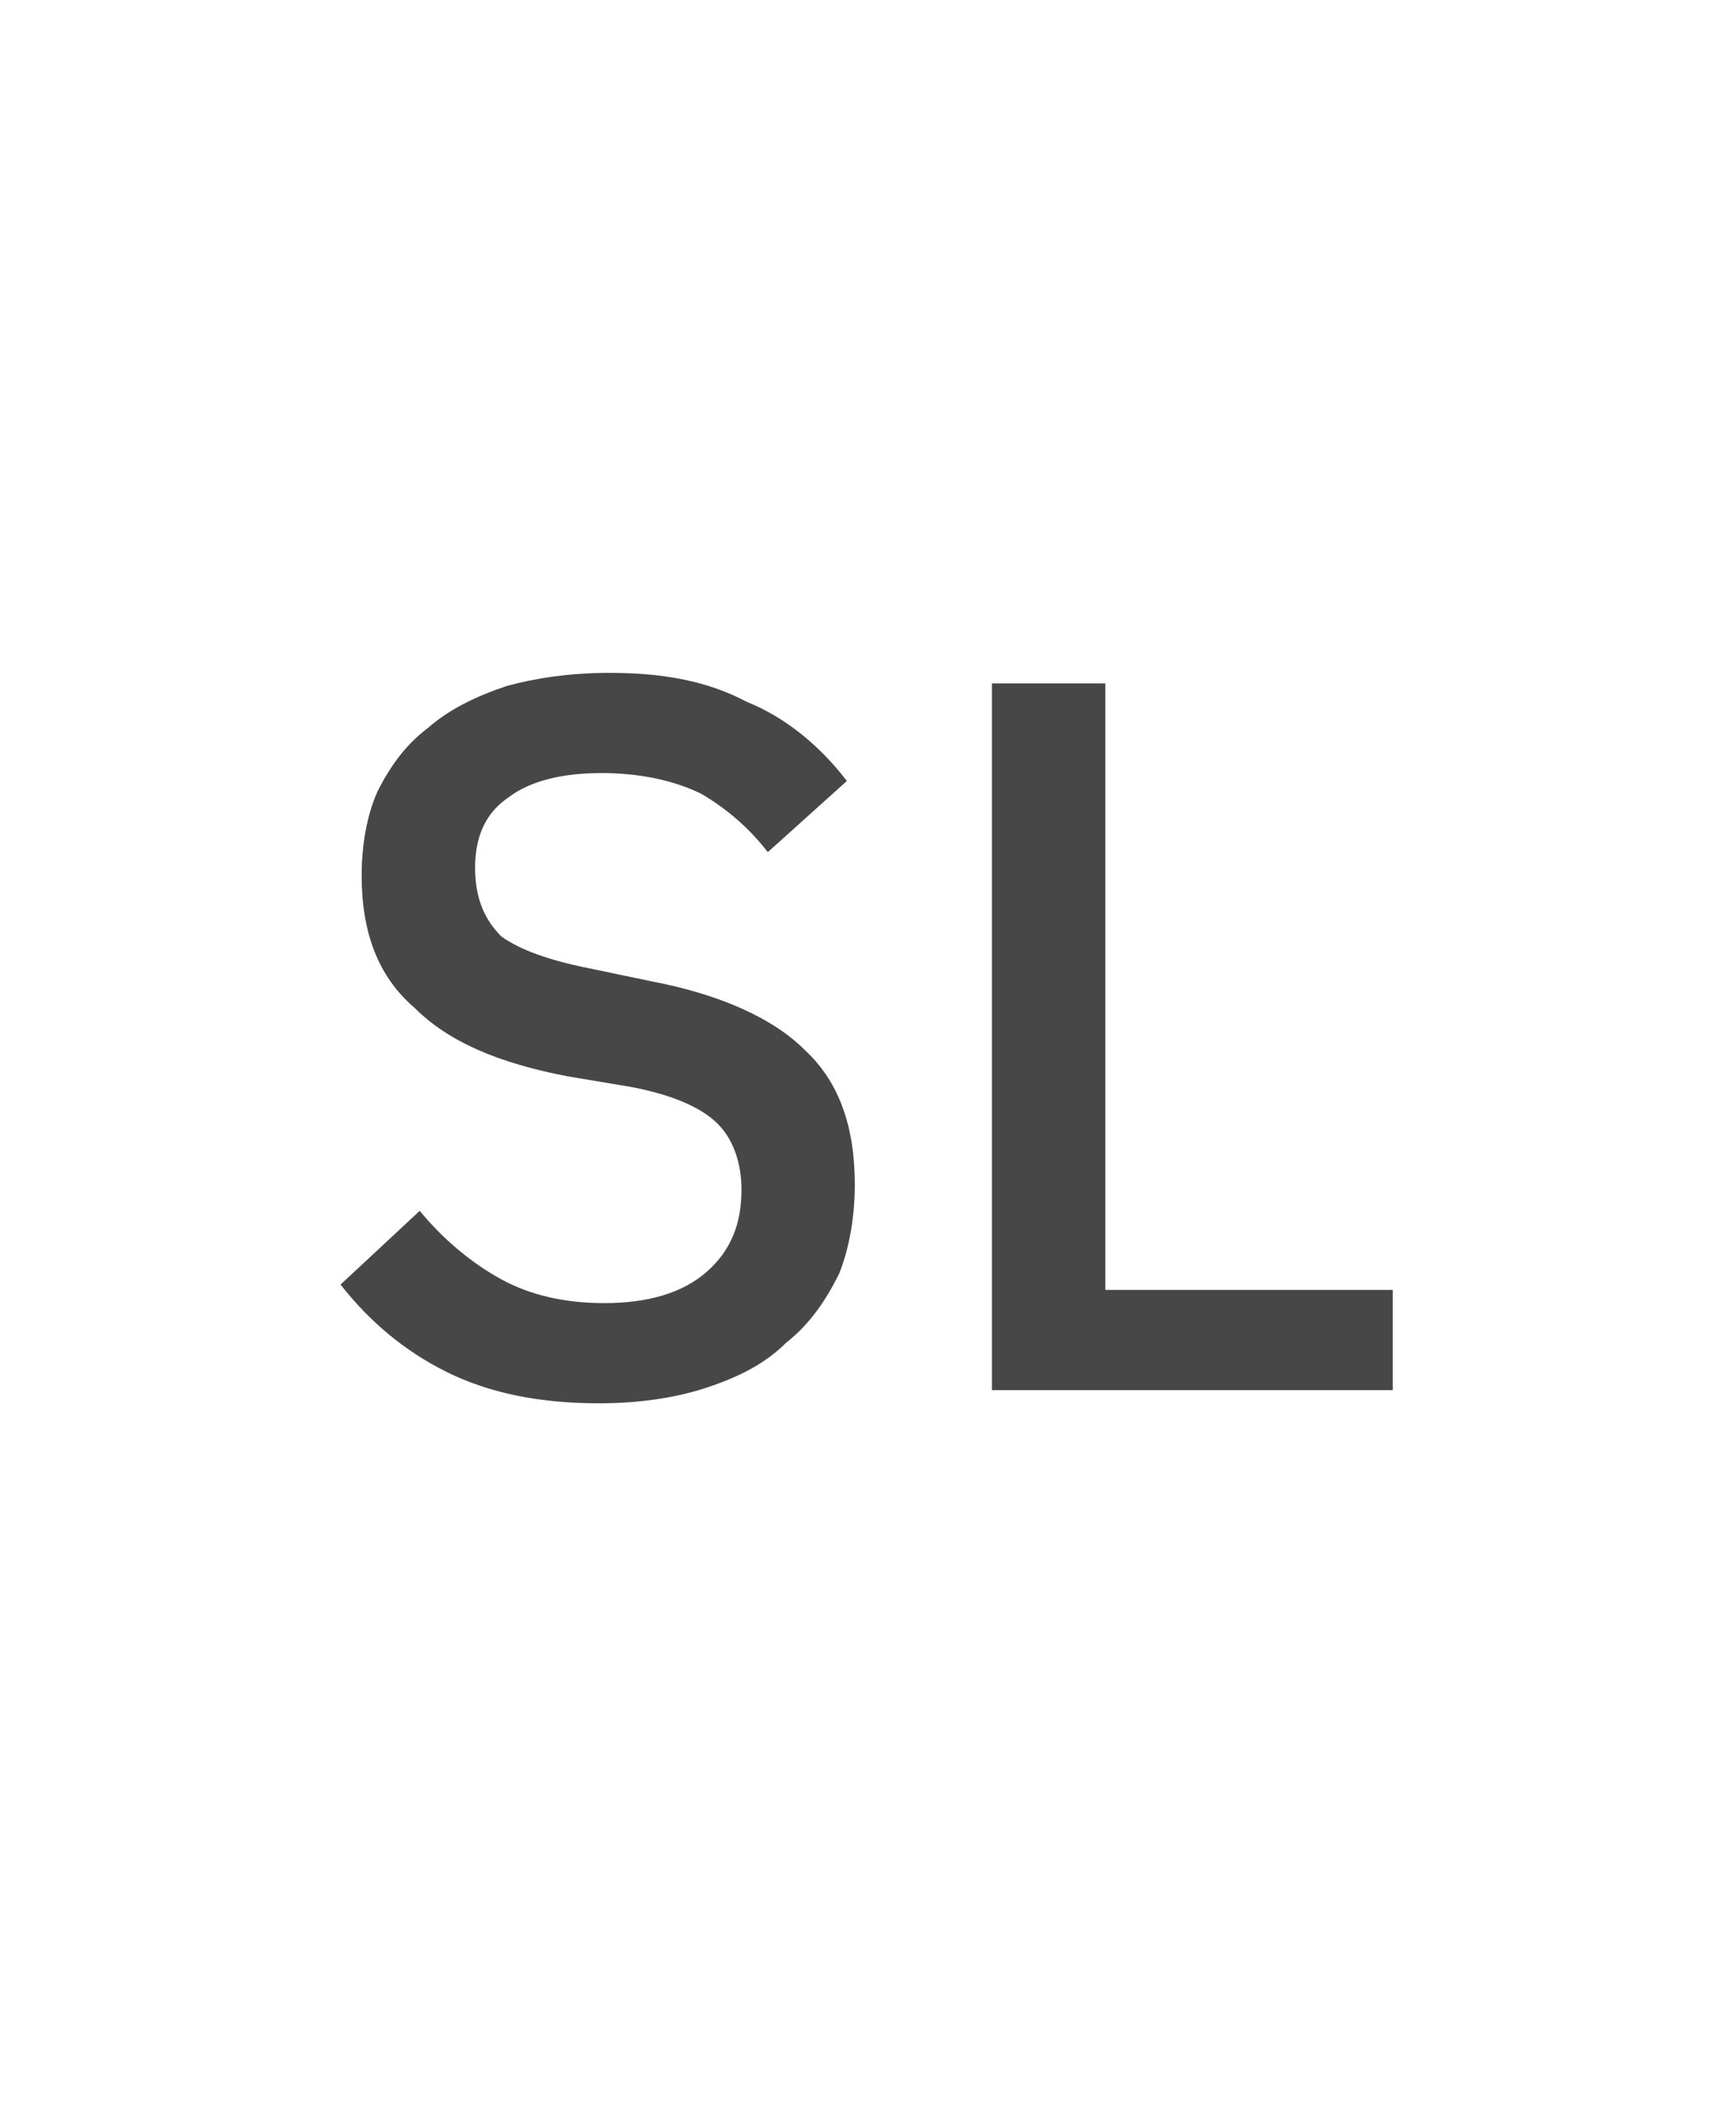 <svg width="18" height="22" viewBox="0 0 18 22" fill="none" xmlns="http://www.w3.org/2000/svg">
<g id="label-paired / sm / stop-loss-sm / regular" clip-path="url(#clip0_1731_2027)">
<path id="icon" d="M6.211 14.551C5.582 14.551 5.062 14.441 4.625 14.223C4.188 14.004 3.832 13.703 3.531 13.32L4.352 12.555C4.598 12.855 4.898 13.102 5.199 13.266C5.5 13.43 5.855 13.512 6.266 13.512C6.73 13.512 7.086 13.402 7.332 13.184C7.578 12.965 7.688 12.691 7.688 12.336C7.688 12.062 7.605 11.816 7.441 11.652C7.277 11.488 6.977 11.352 6.539 11.27L5.883 11.16C5.172 11.023 4.652 10.805 4.297 10.449C3.914 10.121 3.75 9.656 3.75 9.082C3.75 8.754 3.805 8.453 3.914 8.207C4.051 7.934 4.215 7.715 4.434 7.551C4.652 7.359 4.926 7.223 5.254 7.113C5.555 7.031 5.91 6.977 6.32 6.977C6.867 6.977 7.332 7.059 7.742 7.277C8.152 7.441 8.508 7.742 8.781 8.098L7.961 8.836C7.77 8.59 7.551 8.398 7.277 8.234C7.004 8.098 6.648 8.016 6.238 8.016C5.828 8.016 5.5 8.098 5.281 8.262C5.035 8.426 4.926 8.672 4.926 9C4.926 9.328 5.035 9.547 5.199 9.711C5.391 9.848 5.691 9.957 6.102 10.039L6.758 10.176C7.469 10.312 8.016 10.559 8.344 10.887C8.699 11.215 8.863 11.68 8.863 12.281C8.863 12.609 8.809 12.938 8.699 13.211C8.562 13.484 8.398 13.73 8.152 13.922C7.934 14.141 7.66 14.277 7.332 14.387C7.004 14.496 6.621 14.551 6.211 14.551ZM10.285 14.414V7.086H11.461V13.375H14.441V14.414H10.285Z" fill="black" fill-opacity="0.72"/>
</g>
<defs>
<clipPath id="clip0_1731_2027">
<rect width="18" height="22" fill="white"/>
</clipPath>
</defs>
</svg>
